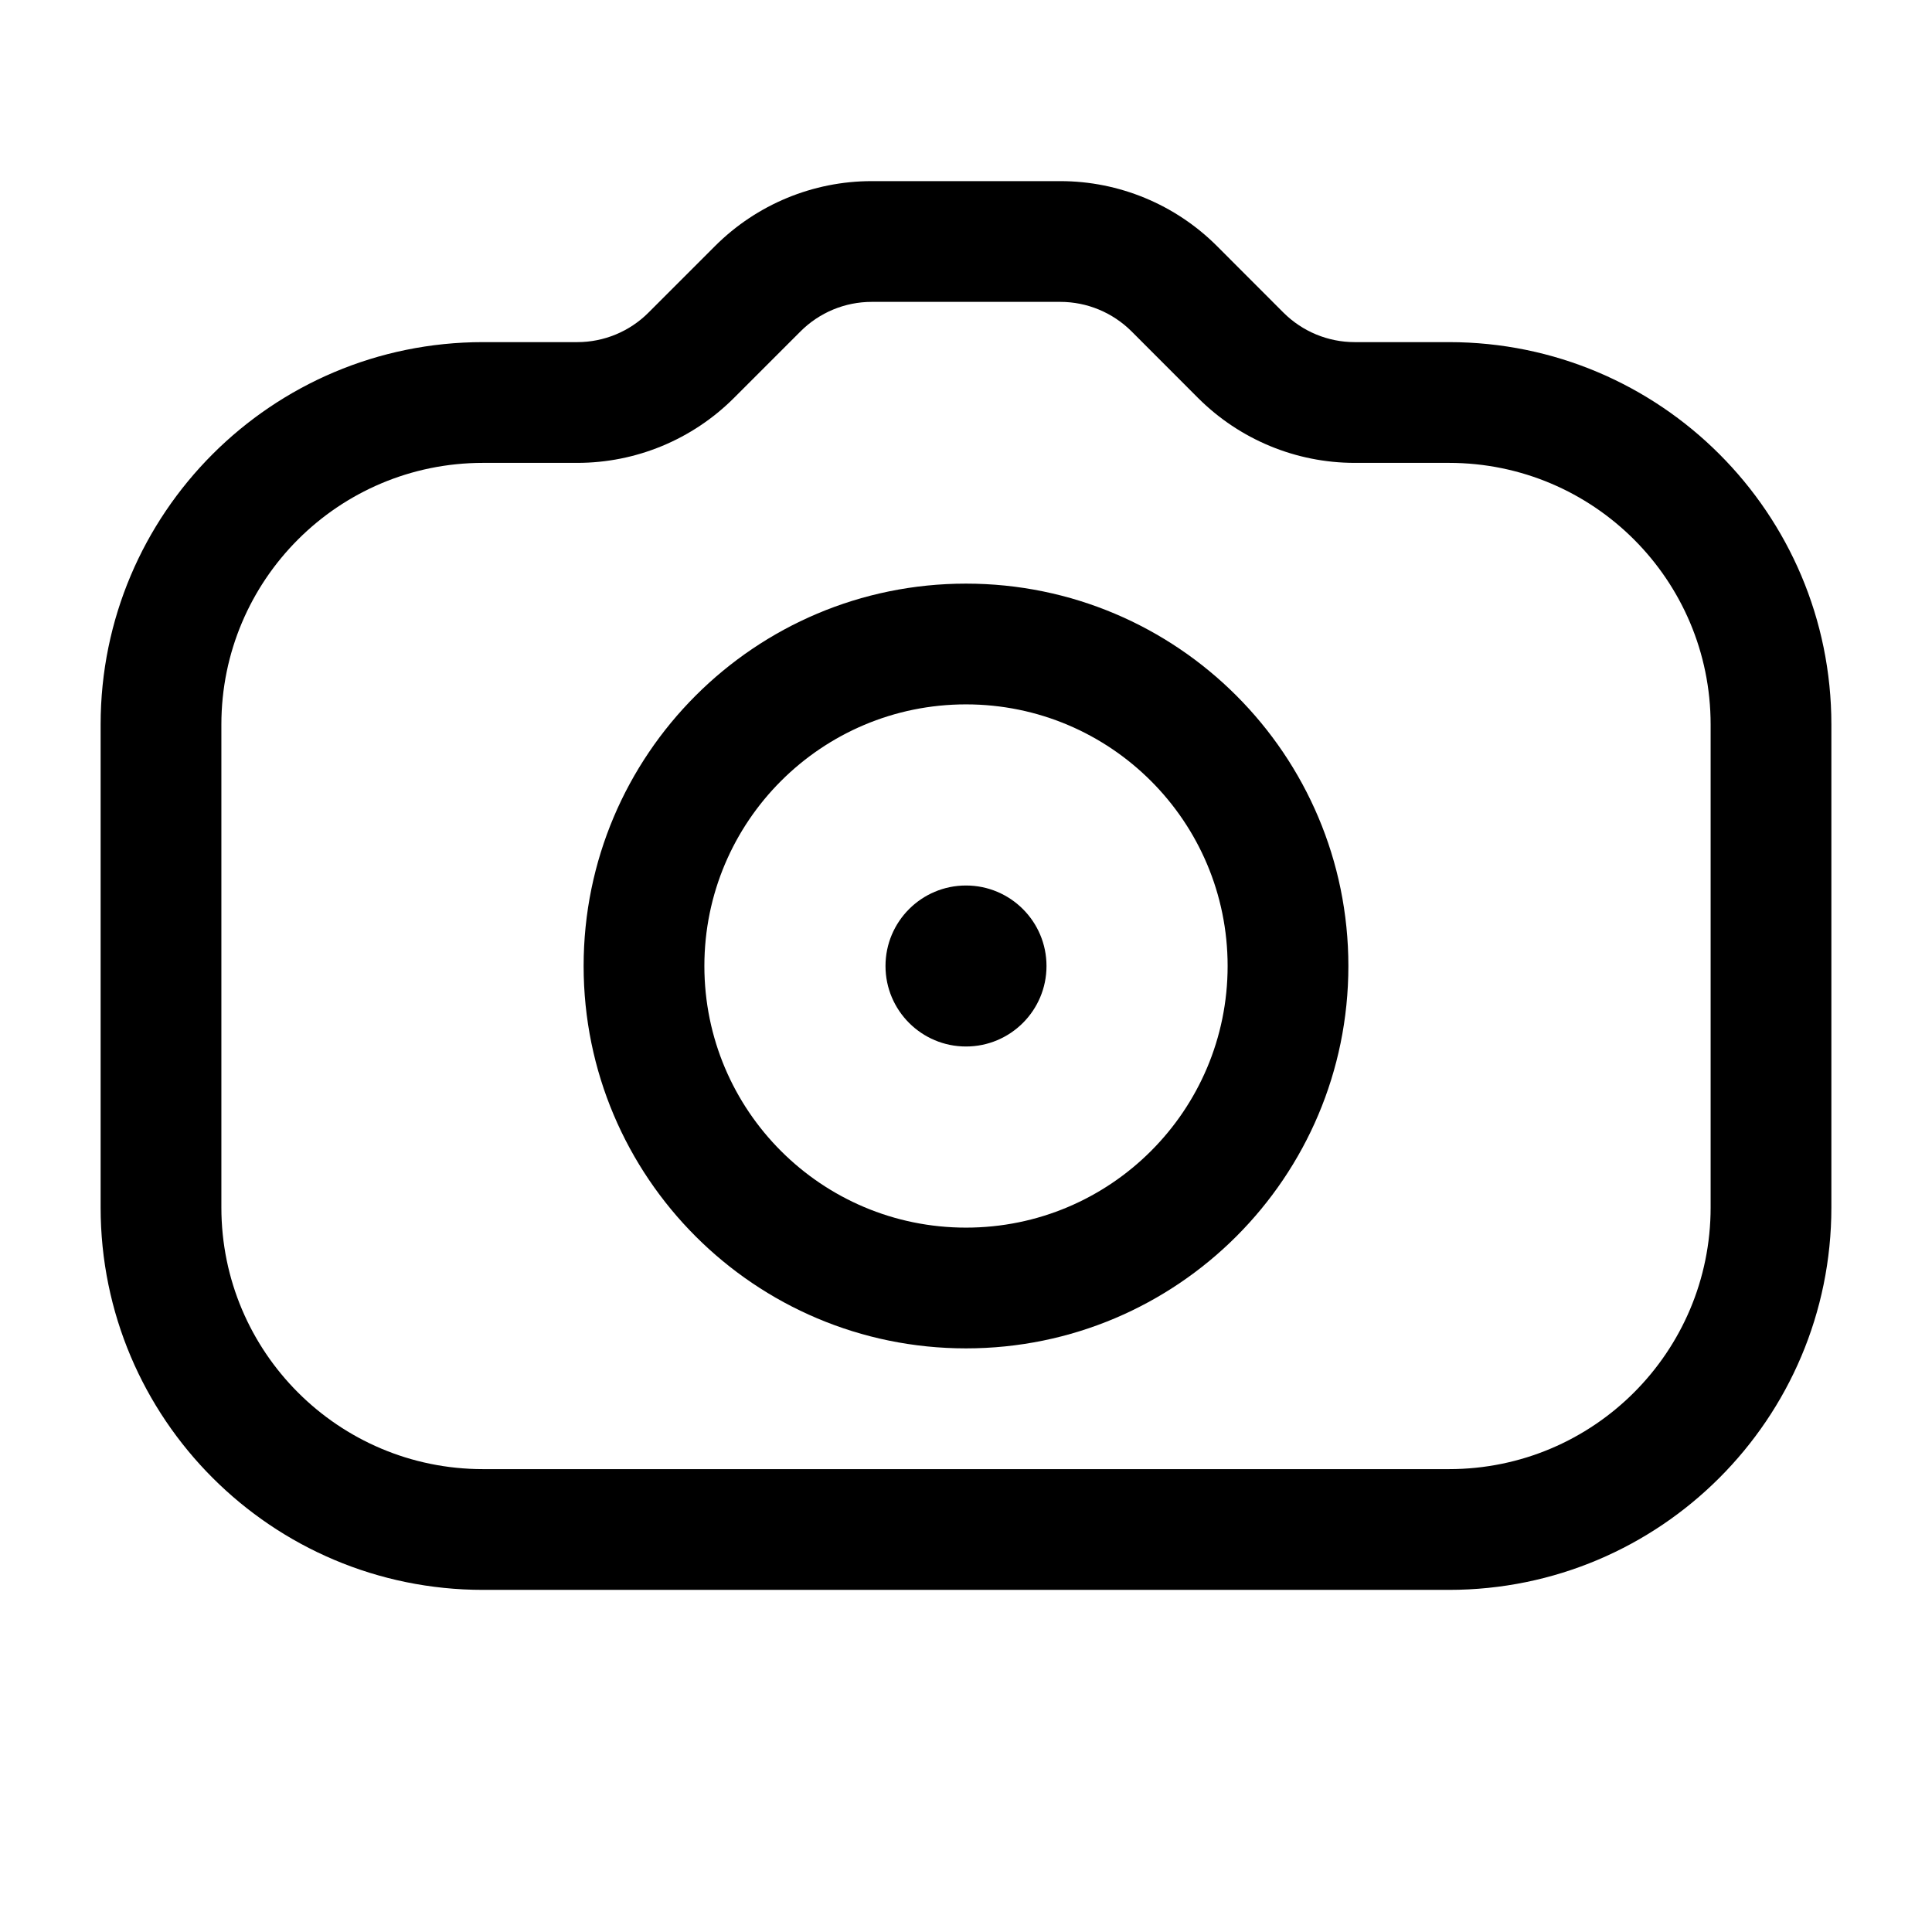 <svg width="24" height="24" viewBox="0 0 24 24" fill="none" xmlns="http://www.w3.org/2000/svg">
<path fill-rule="evenodd" clip-rule="evenodd" d="M22.75 15C22.75 17.623 20.623 19.75 18 19.75L6 19.75C3.377 19.75 1.25 17.623 1.25 15L1.25 9C1.25 6.377 3.377 4.25 6 4.25L7.172 4.25C7.503 4.25 7.821 4.118 8.055 3.884L8.884 3.055C9.4 2.54 10.099 2.25 10.828 2.25L13.172 2.25C13.901 2.25 14.6 2.54 15.116 3.055L15.944 3.884C16.179 4.118 16.497 4.25 16.828 4.25L18 4.25C20.623 4.25 22.75 6.377 22.75 9L22.75 15ZM18 18.25C19.795 18.25 21.25 16.795 21.25 15L21.25 9C21.25 7.205 19.795 5.75 18 5.75L16.828 5.75C16.099 5.75 15.4 5.46 14.884 4.945L14.056 4.116C13.821 3.882 13.503 3.75 13.172 3.75L10.828 3.75C10.497 3.75 10.179 3.882 9.945 4.116L9.116 4.945C8.6 5.46 7.901 5.75 7.172 5.75L6 5.75C4.205 5.75 2.75 7.205 2.75 9L2.75 15C2.75 16.795 4.205 18.25 6 18.25L18 18.25Z" fill="black"/>
<path fill-rule="evenodd" clip-rule="evenodd" d="M12 8.75C10.205 8.75 8.75 10.205 8.75 12C8.75 13.795 10.205 15.25 12 15.25C13.795 15.25 15.25 13.795 15.25 12C15.25 10.205 13.795 8.75 12 8.75ZM7.25 12C7.25 9.377 9.377 7.25 12 7.25C14.623 7.25 16.75 9.377 16.75 12C16.75 14.623 14.623 16.75 12 16.75C9.377 16.75 7.25 14.623 7.25 12Z" fill="black"/>
<path d="M13 12C13 11.448 12.552 11 12 11C11.448 11 11 11.448 11 12C11 12.552 11.448 13 12 13C12.552 13 13 12.552 13 12Z" fill="black"/>
</svg>

